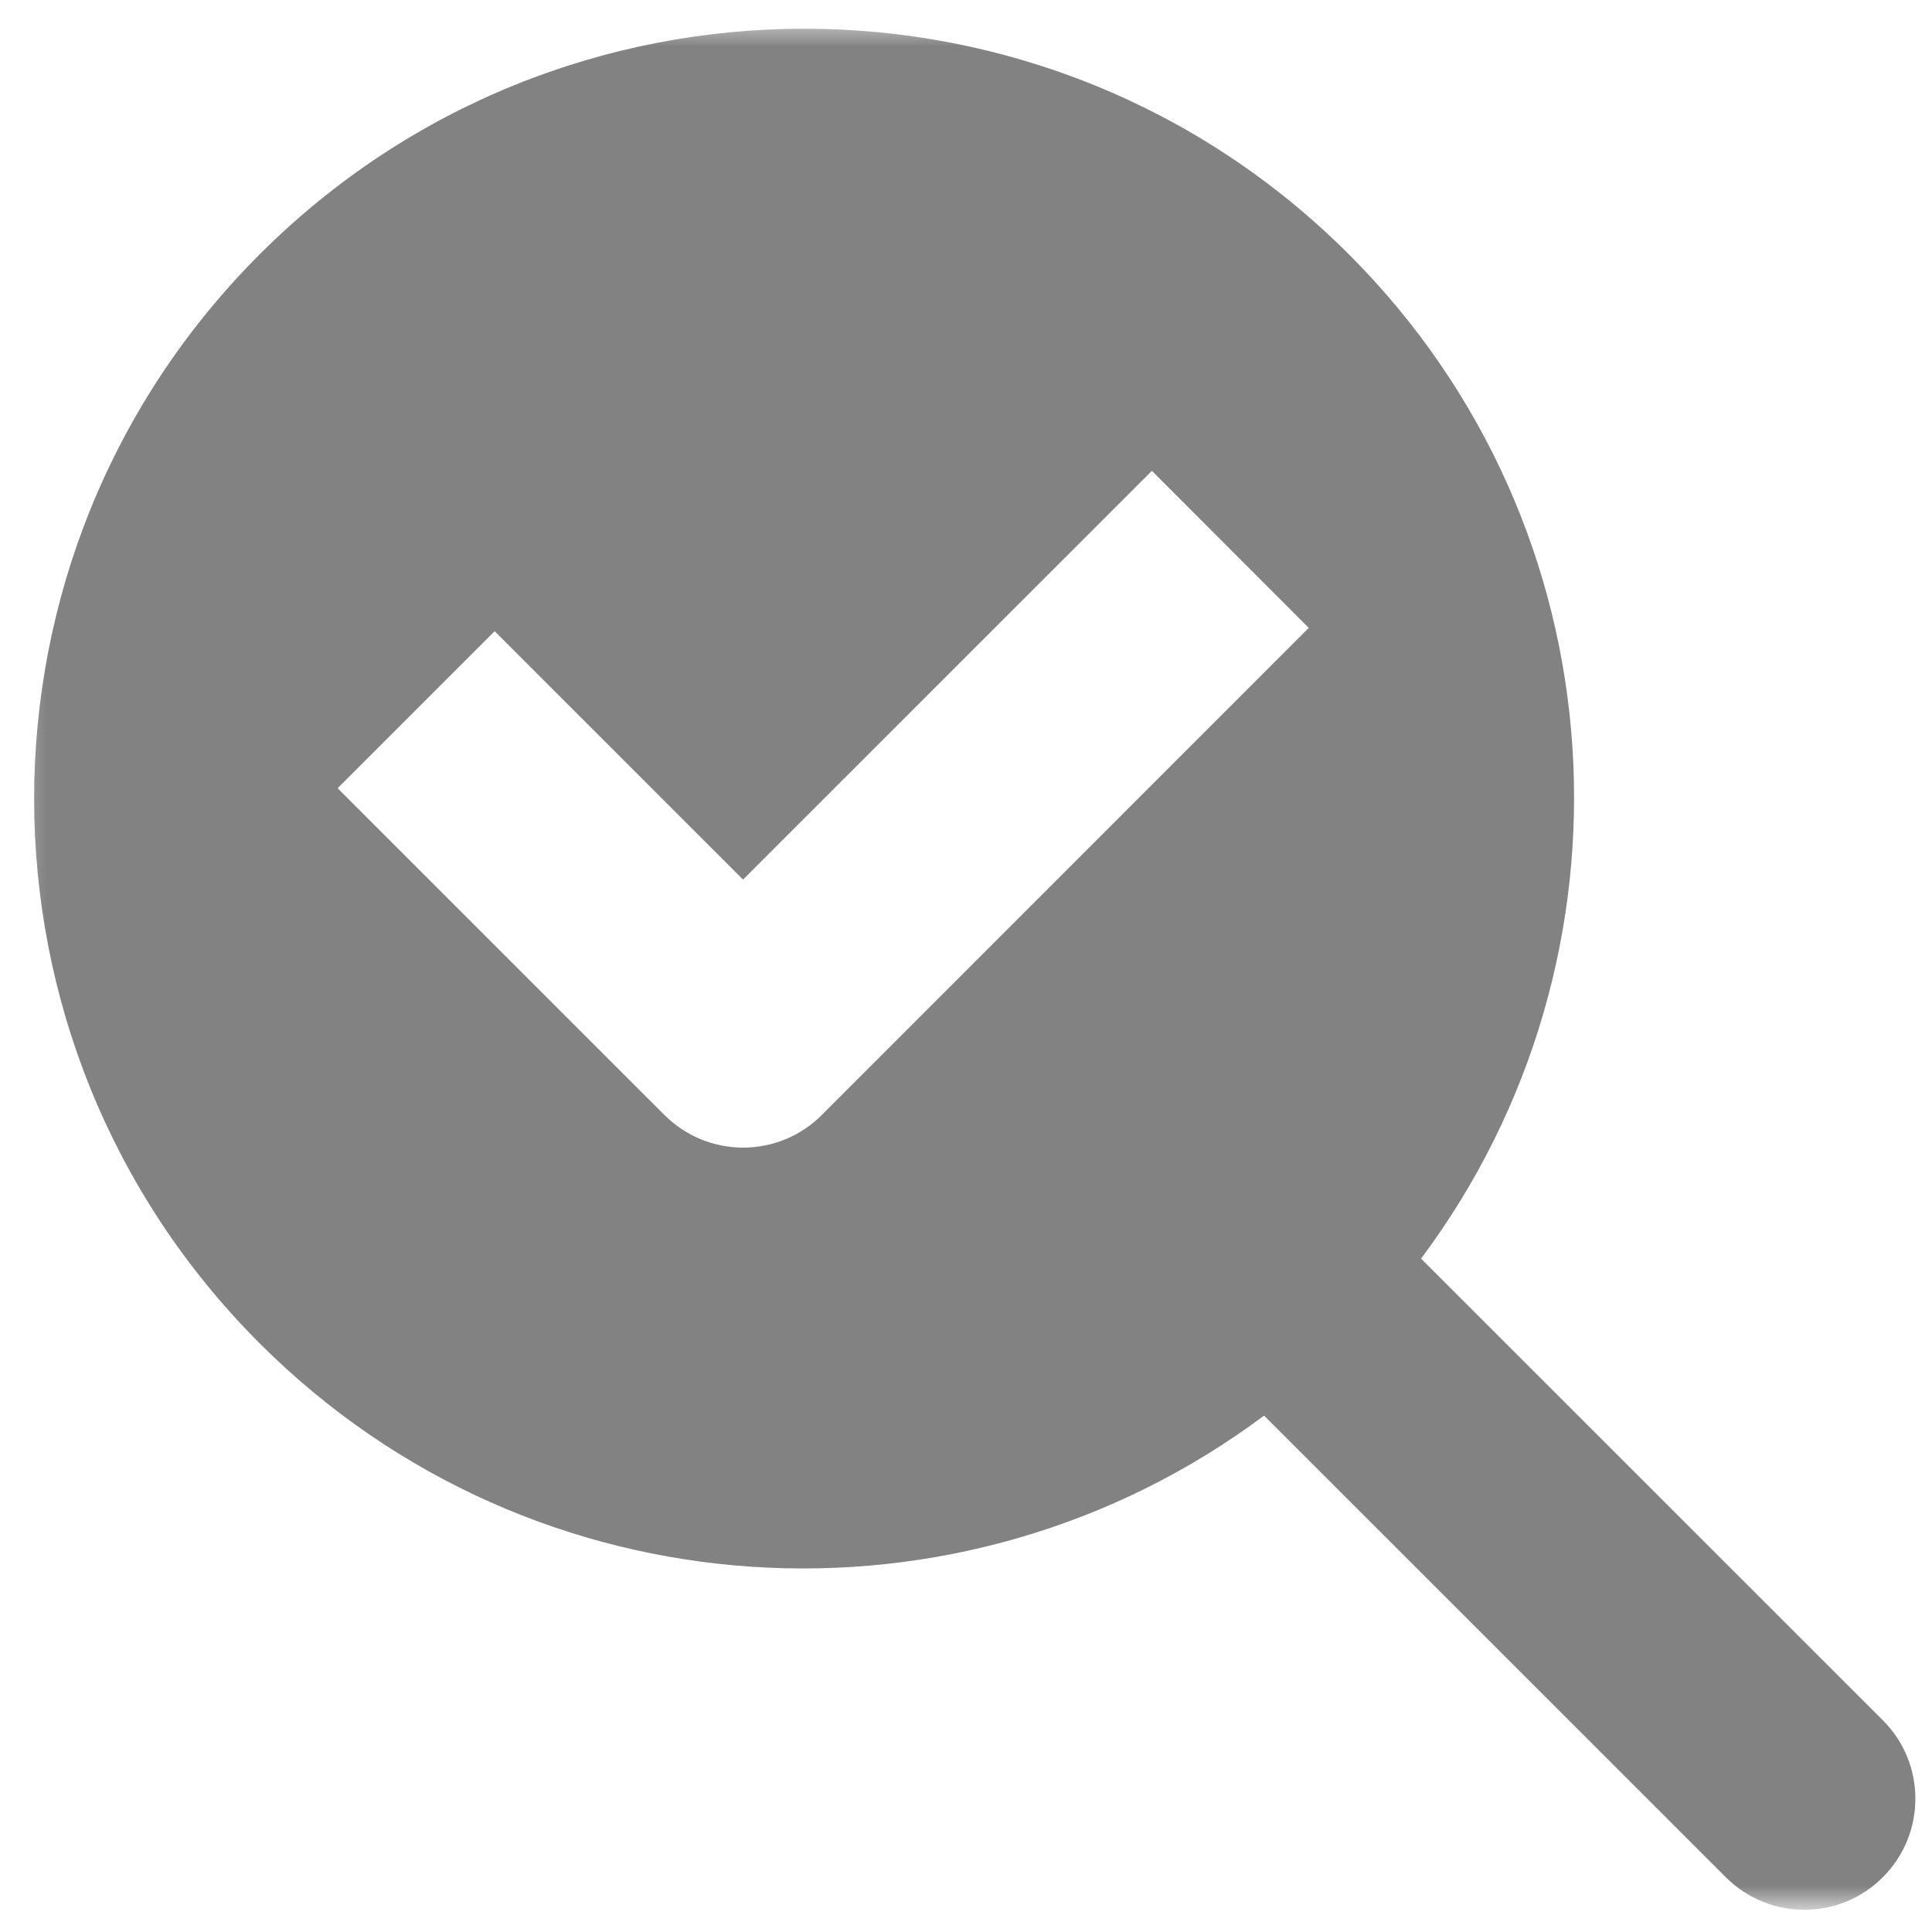 <svg width="63" height="63" viewBox="0 0 63 63" fill="none" xmlns="http://www.w3.org/2000/svg">
<mask id="mask0_53_129" style="mask-type:luminance" maskUnits="userSpaceOnUse" x="0" y="0" width="63" height="63">
<path d="M0.333 0.667H63V62.234H0.333V0.667Z" fill="white"/>
</mask>
<g mask="url(#mask0_53_129)">
<path d="M61.396 56.094L46.339 41.042C53.693 31.208 52.927 17.229 43.984 8.292C34.177 -1.516 18.276 -1.516 8.469 8.292C-1.339 18.099 -1.339 34 8.469 43.807C17.406 52.739 31.385 53.51 41.219 46.161L56.276 61.214C56.984 61.922 57.911 62.276 58.839 62.276C59.766 62.276 60.693 61.922 61.396 61.214C62.812 59.802 62.812 57.505 61.396 56.094ZM26.792 36.364C26.115 37.042 25.193 37.422 24.234 37.422C23.271 37.422 22.354 37.042 21.672 36.364L11.01 25.703L16.13 20.583L24.229 28.682L37.562 15.354L42.677 20.474L26.792 36.364Z" fill="#828282"/>
</g>
</svg>
